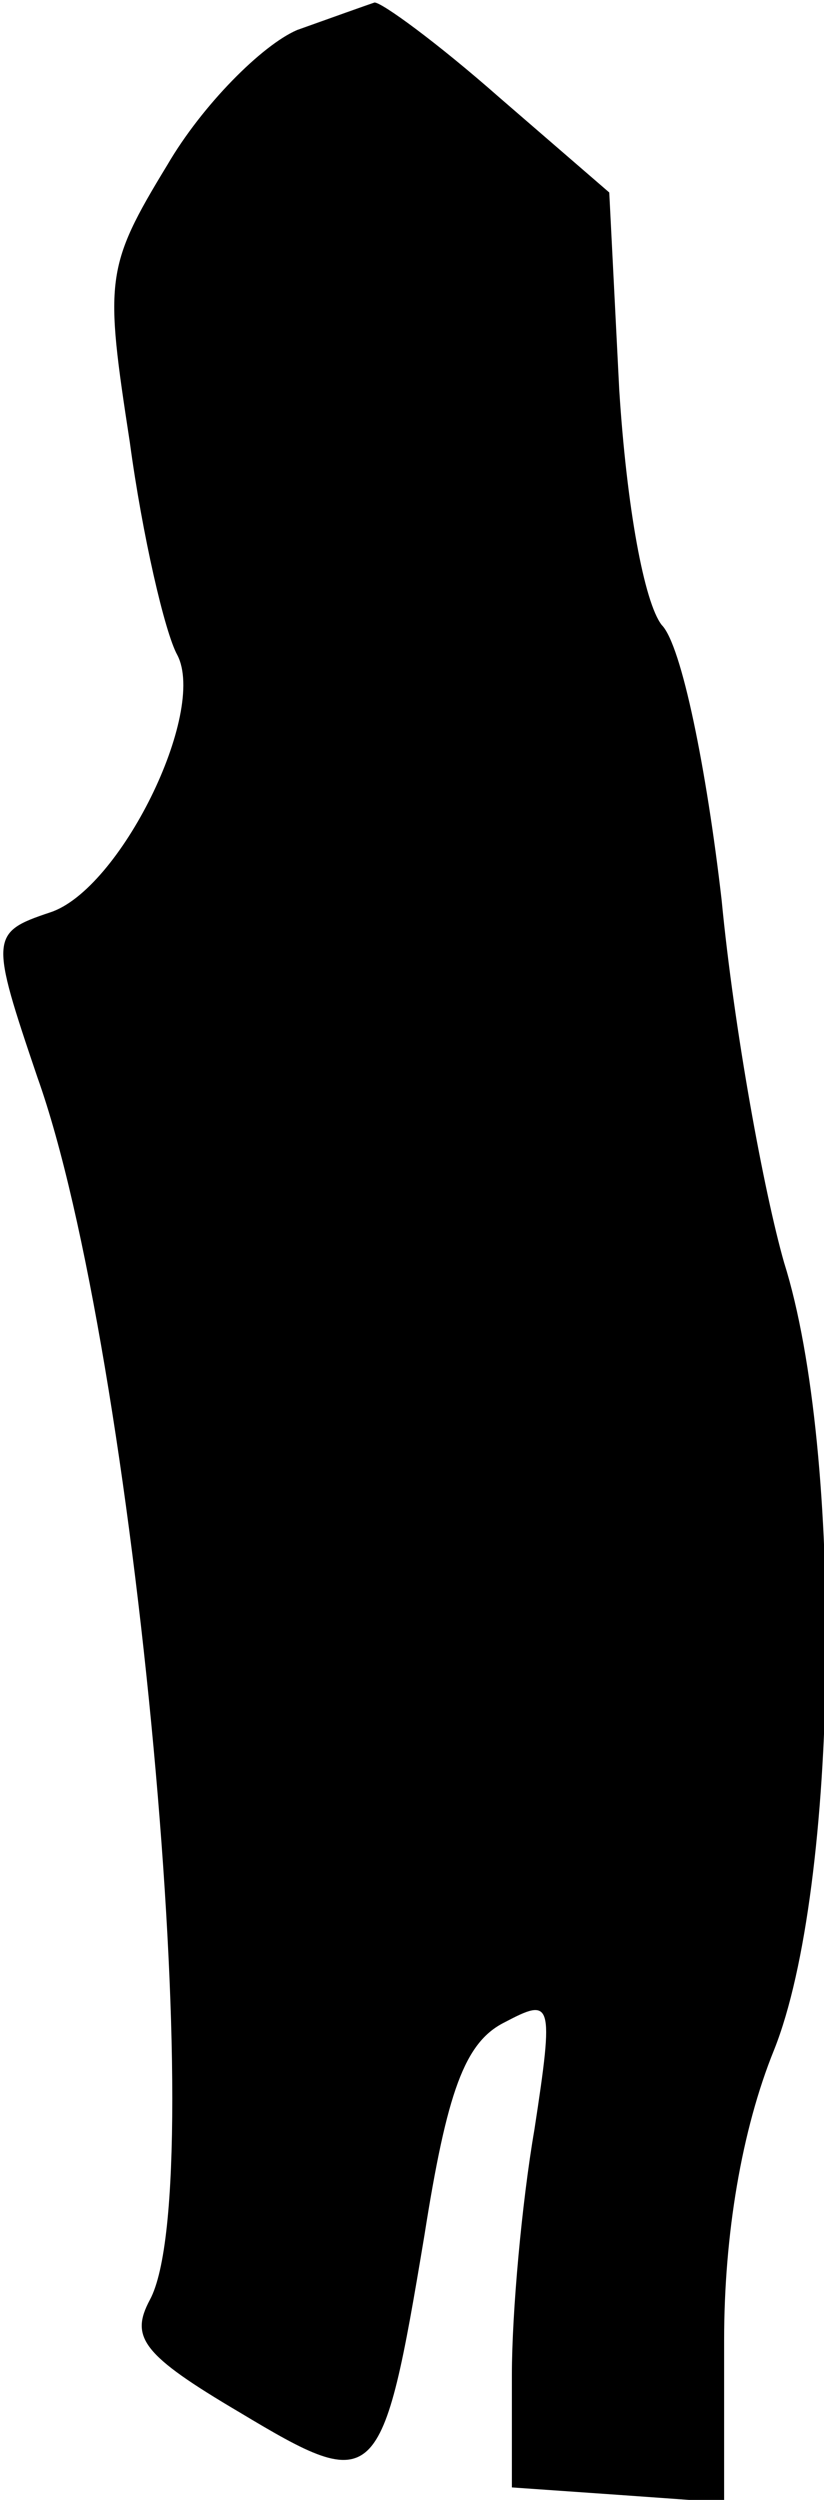 <?xml version="1.0" standalone="no"?>
<!DOCTYPE svg PUBLIC "-//W3C//DTD SVG 20010904//EN"
 "http://www.w3.org/TR/2001/REC-SVG-20010904/DTD/svg10.dtd">
<svg version="1.0" xmlns="http://www.w3.org/2000/svg"
 width="33pt" height="100pt" viewBox="0 0 33 100"
 preserveAspectRatio="xMidYMid meet">
<g transform="translate(0,100) scale(0.1,-0.1)"
fill="#000000" stroke="none">
<path fill="#000000" stroke="none" d="M119 988 c-14 -6 -38 -30 -52 -54 -25
-41 -25 -46 -15 -111 5 -37 14 -76 19 -85 12 -23 -23 -94 -51 -103 -24 -8 -24
-10 -5 -66 39 -109 70 -443 45 -489 -8 -15 -3 -22 36 -45 55 -33 57 -31 74 71
9 57 16 77 32 85 19 10 20 9 12 -43 -5 -29 -9 -73 -9 -98 l0 -45 43 -3 42 -3
0 65 c0 42 7 84 20 116 26 65 28 239 4 315 -8 28 -20 93 -25 145 -6 52 -16
102 -24 110 -7 9 -14 47 -17 94 l-4 79 -44 38 c-25 22 -47 38 -50 38 -3 -1
-17 -6 -31 -11z"/>
</g>
</svg>
